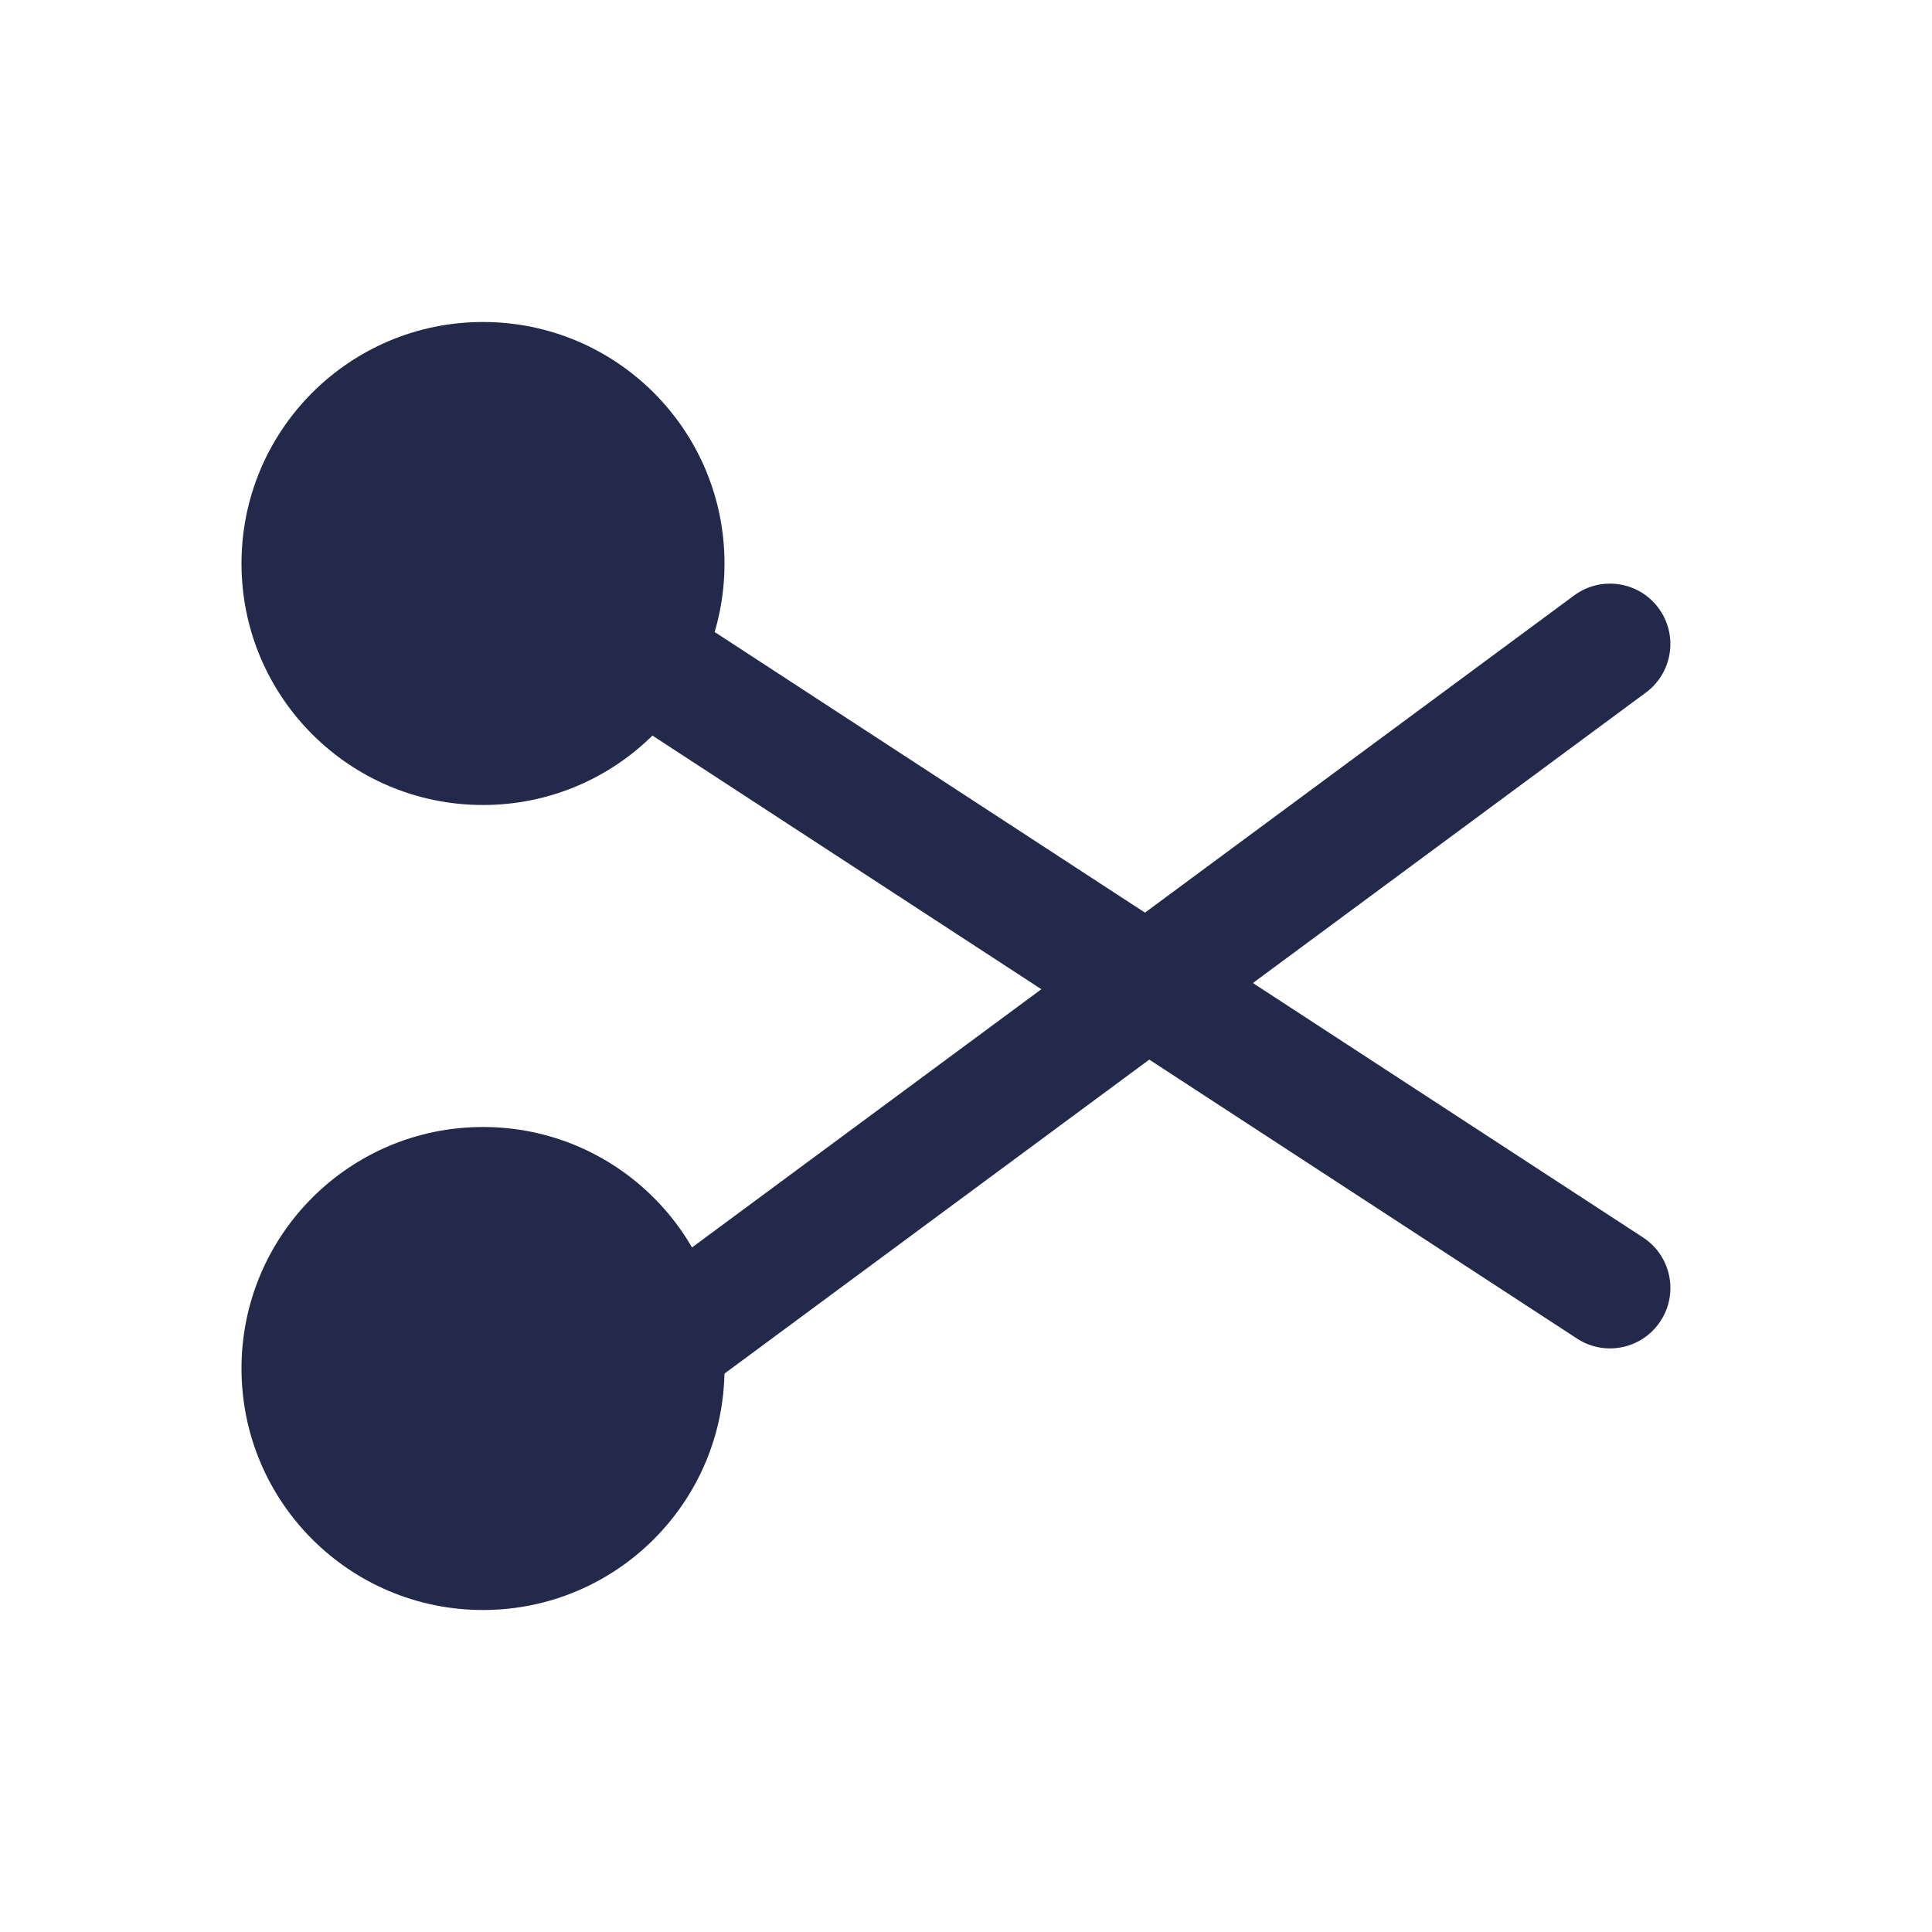 <svg width="24" height="24" viewBox="0 0 24 24" fill="none" xmlns="http://www.w3.org/2000/svg">
<path d="M9 7C9 8.657 7.657 10 6 10C4.343 10 3 8.657 3 7C3 5.343 4.343 4 6 4C7.657 4 9 5.343 9 7Z" fill="#23294A"/>
<path d="M9 17C9 18.657 7.657 20 6 20C4.343 20 3 18.657 3 17C3 15.343 4.343 14 6 14C7.657 14 9 15.343 9 17Z" fill="#23294A"/>
<path fill-rule="evenodd" clip-rule="evenodd" d="M7.872 8.09C8.098 7.743 8.563 7.646 8.91 7.872L20.41 15.372C20.757 15.598 20.855 16.063 20.628 16.41C20.402 16.757 19.937 16.855 19.59 16.628L8.09 9.128C7.743 8.902 7.646 8.437 7.872 8.09Z" fill="#23294A"/>
<path fill-rule="evenodd" clip-rule="evenodd" d="M20.603 7.554C20.849 7.887 20.779 8.357 20.446 8.603L8.946 17.103C8.613 17.349 8.143 17.279 7.897 16.946C7.651 16.613 7.721 16.143 8.054 15.897L19.554 7.397C19.887 7.151 20.357 7.221 20.603 7.554Z" fill="#23294A"/>
</svg>
